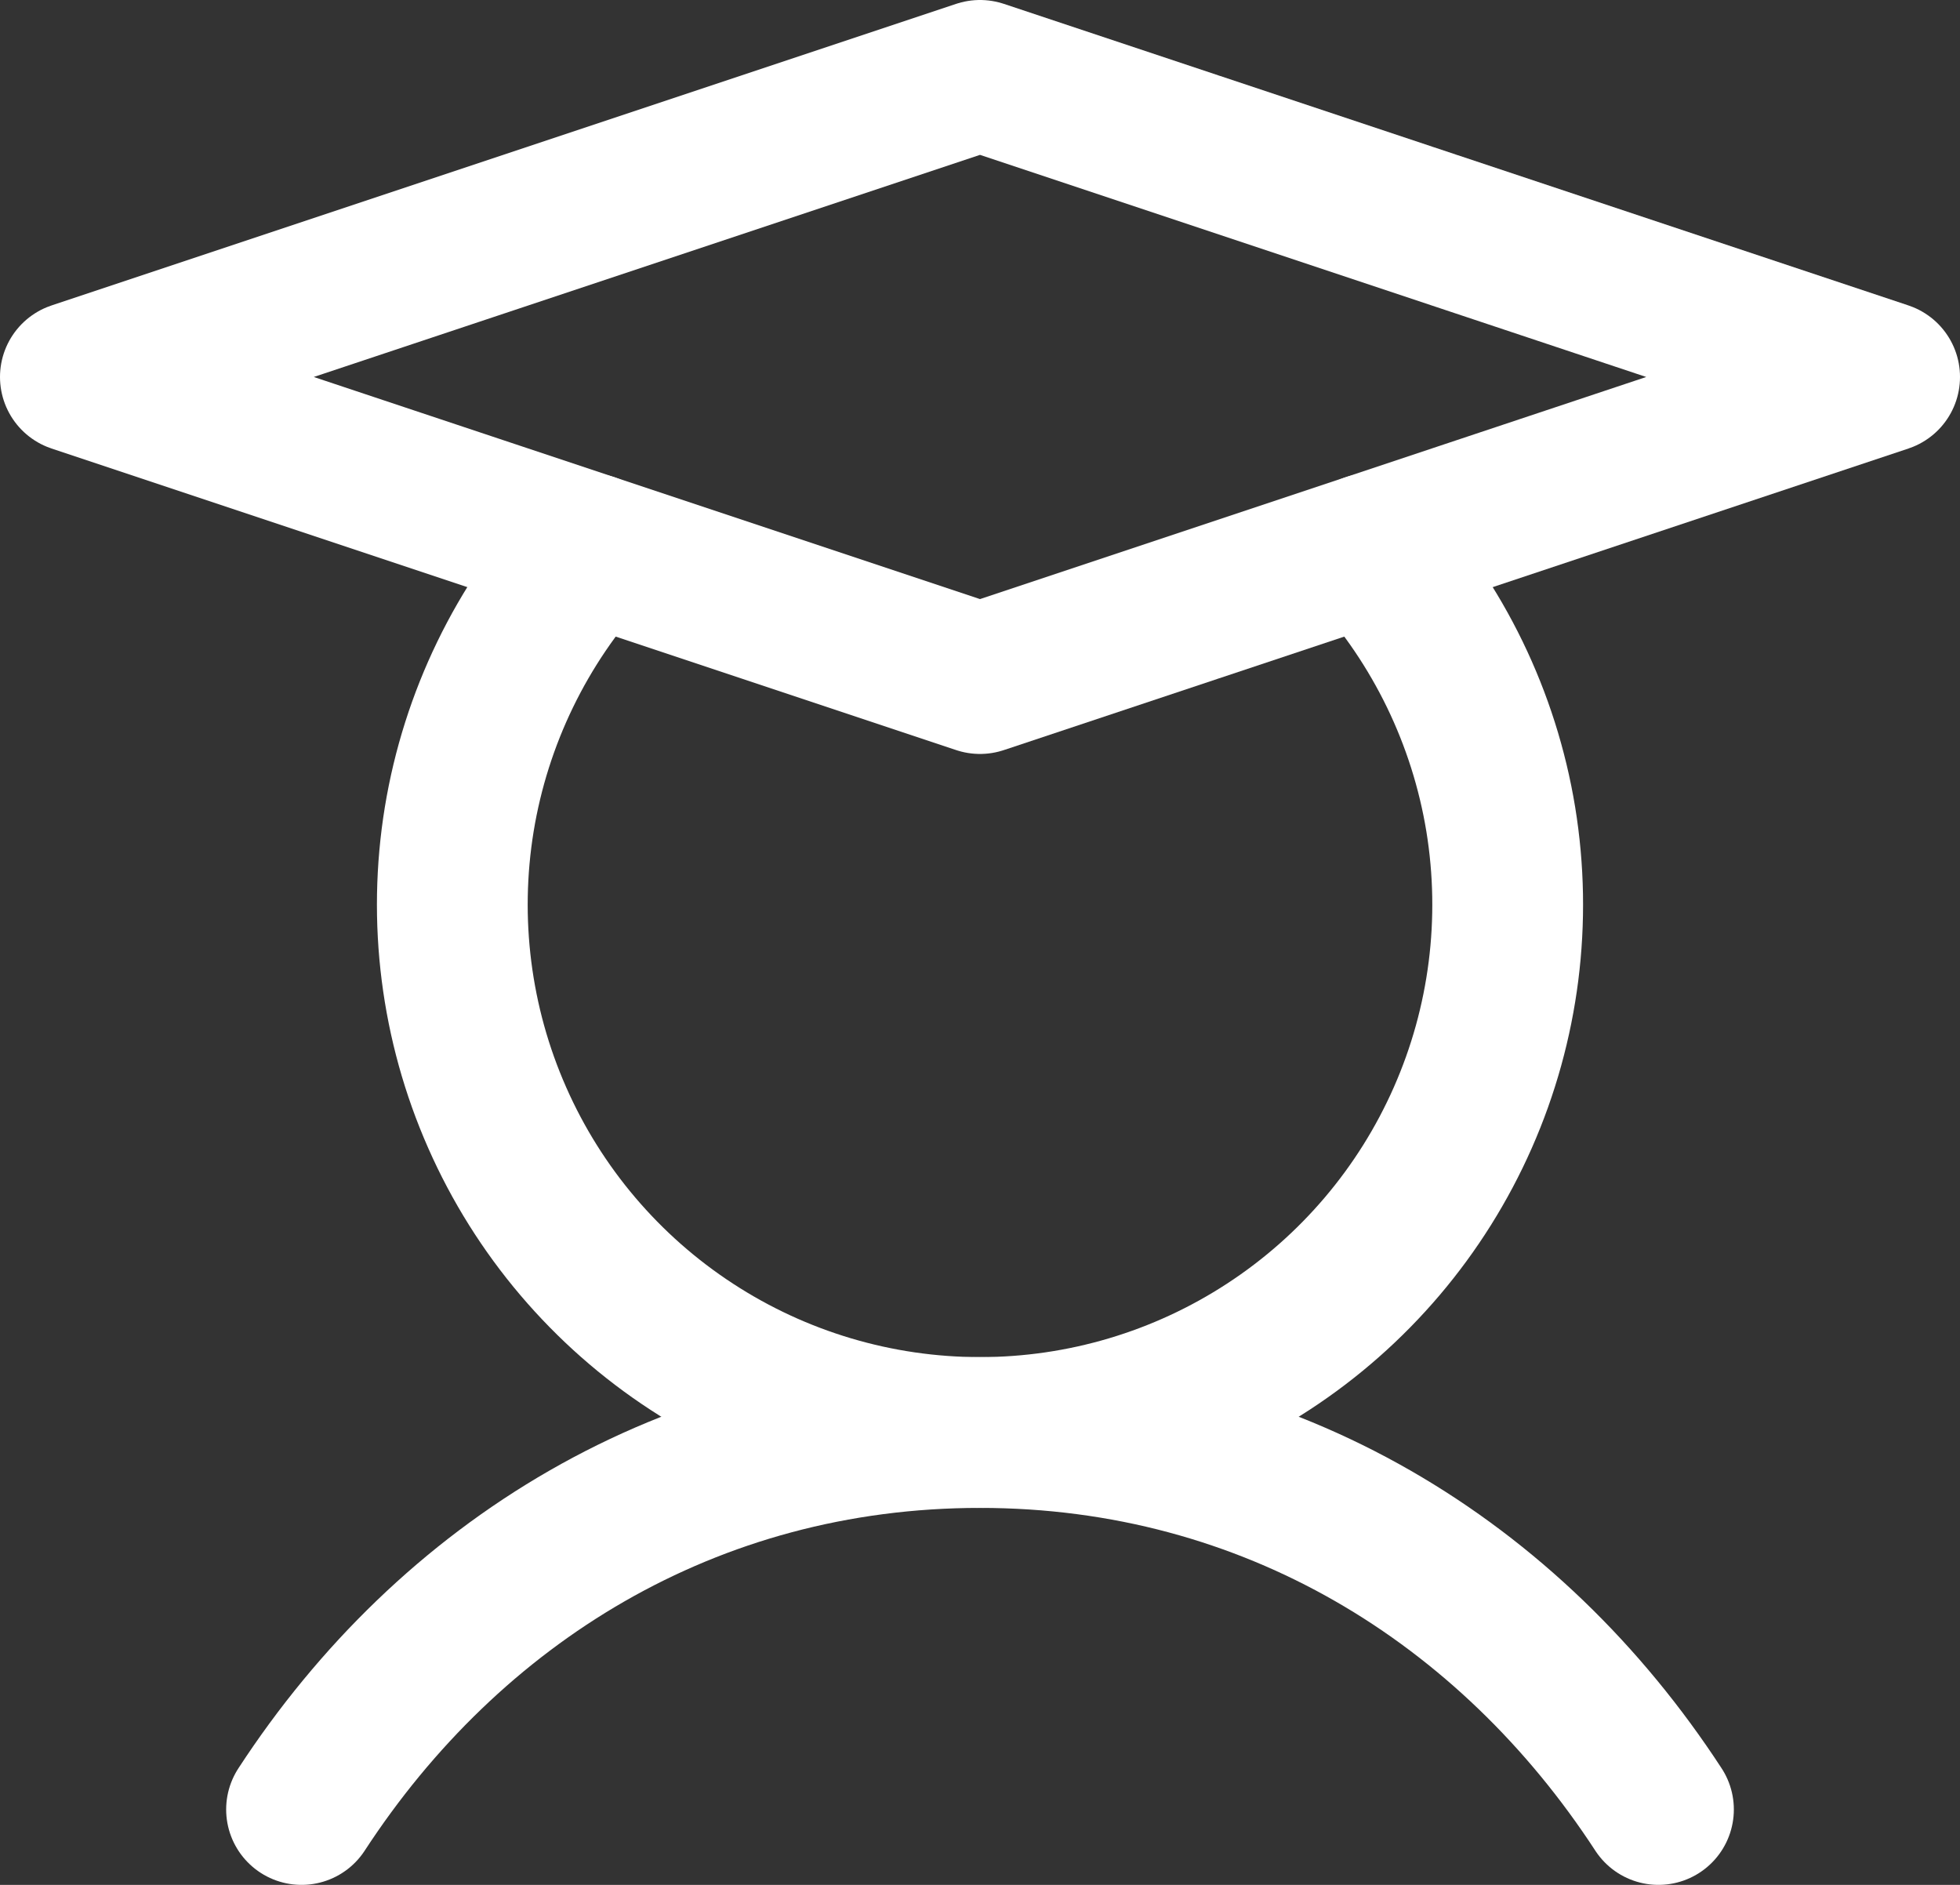 <svg width="26" height="25" viewBox="0 0 26 25" fill="none" xmlns="http://www.w3.org/2000/svg">
<rect x="0" y="0" width="26" height="25" fill="#333333" stroke="none"/>
<path d="M4 24C5.963 20.99 9.139 19 13 19C16.861 19 20.038 20.99 22 24" stroke="white" stroke-width="2" stroke-linecap="round" stroke-linejoin="round"/>
<path d="M25 5L13 9L1 5L13 1L25 5Z" stroke="white" stroke-width="2" stroke-linecap="round" stroke-linejoin="round"/>
<path d="M18.168 7.278C19.083 8.28 19.688 9.527 19.908 10.866C20.127 12.206 19.953 13.581 19.405 14.823C18.858 16.065 17.96 17.122 16.823 17.863C15.686 18.605 14.358 19 13 19C11.642 19 10.314 18.605 9.177 17.863C8.04 17.122 7.142 16.065 6.595 14.823C6.047 13.581 5.873 12.206 6.092 10.866C6.312 9.527 6.917 8.28 7.832 7.278" stroke="white" stroke-width="2" stroke-linecap="round" stroke-linejoin="round"/>
</svg>
